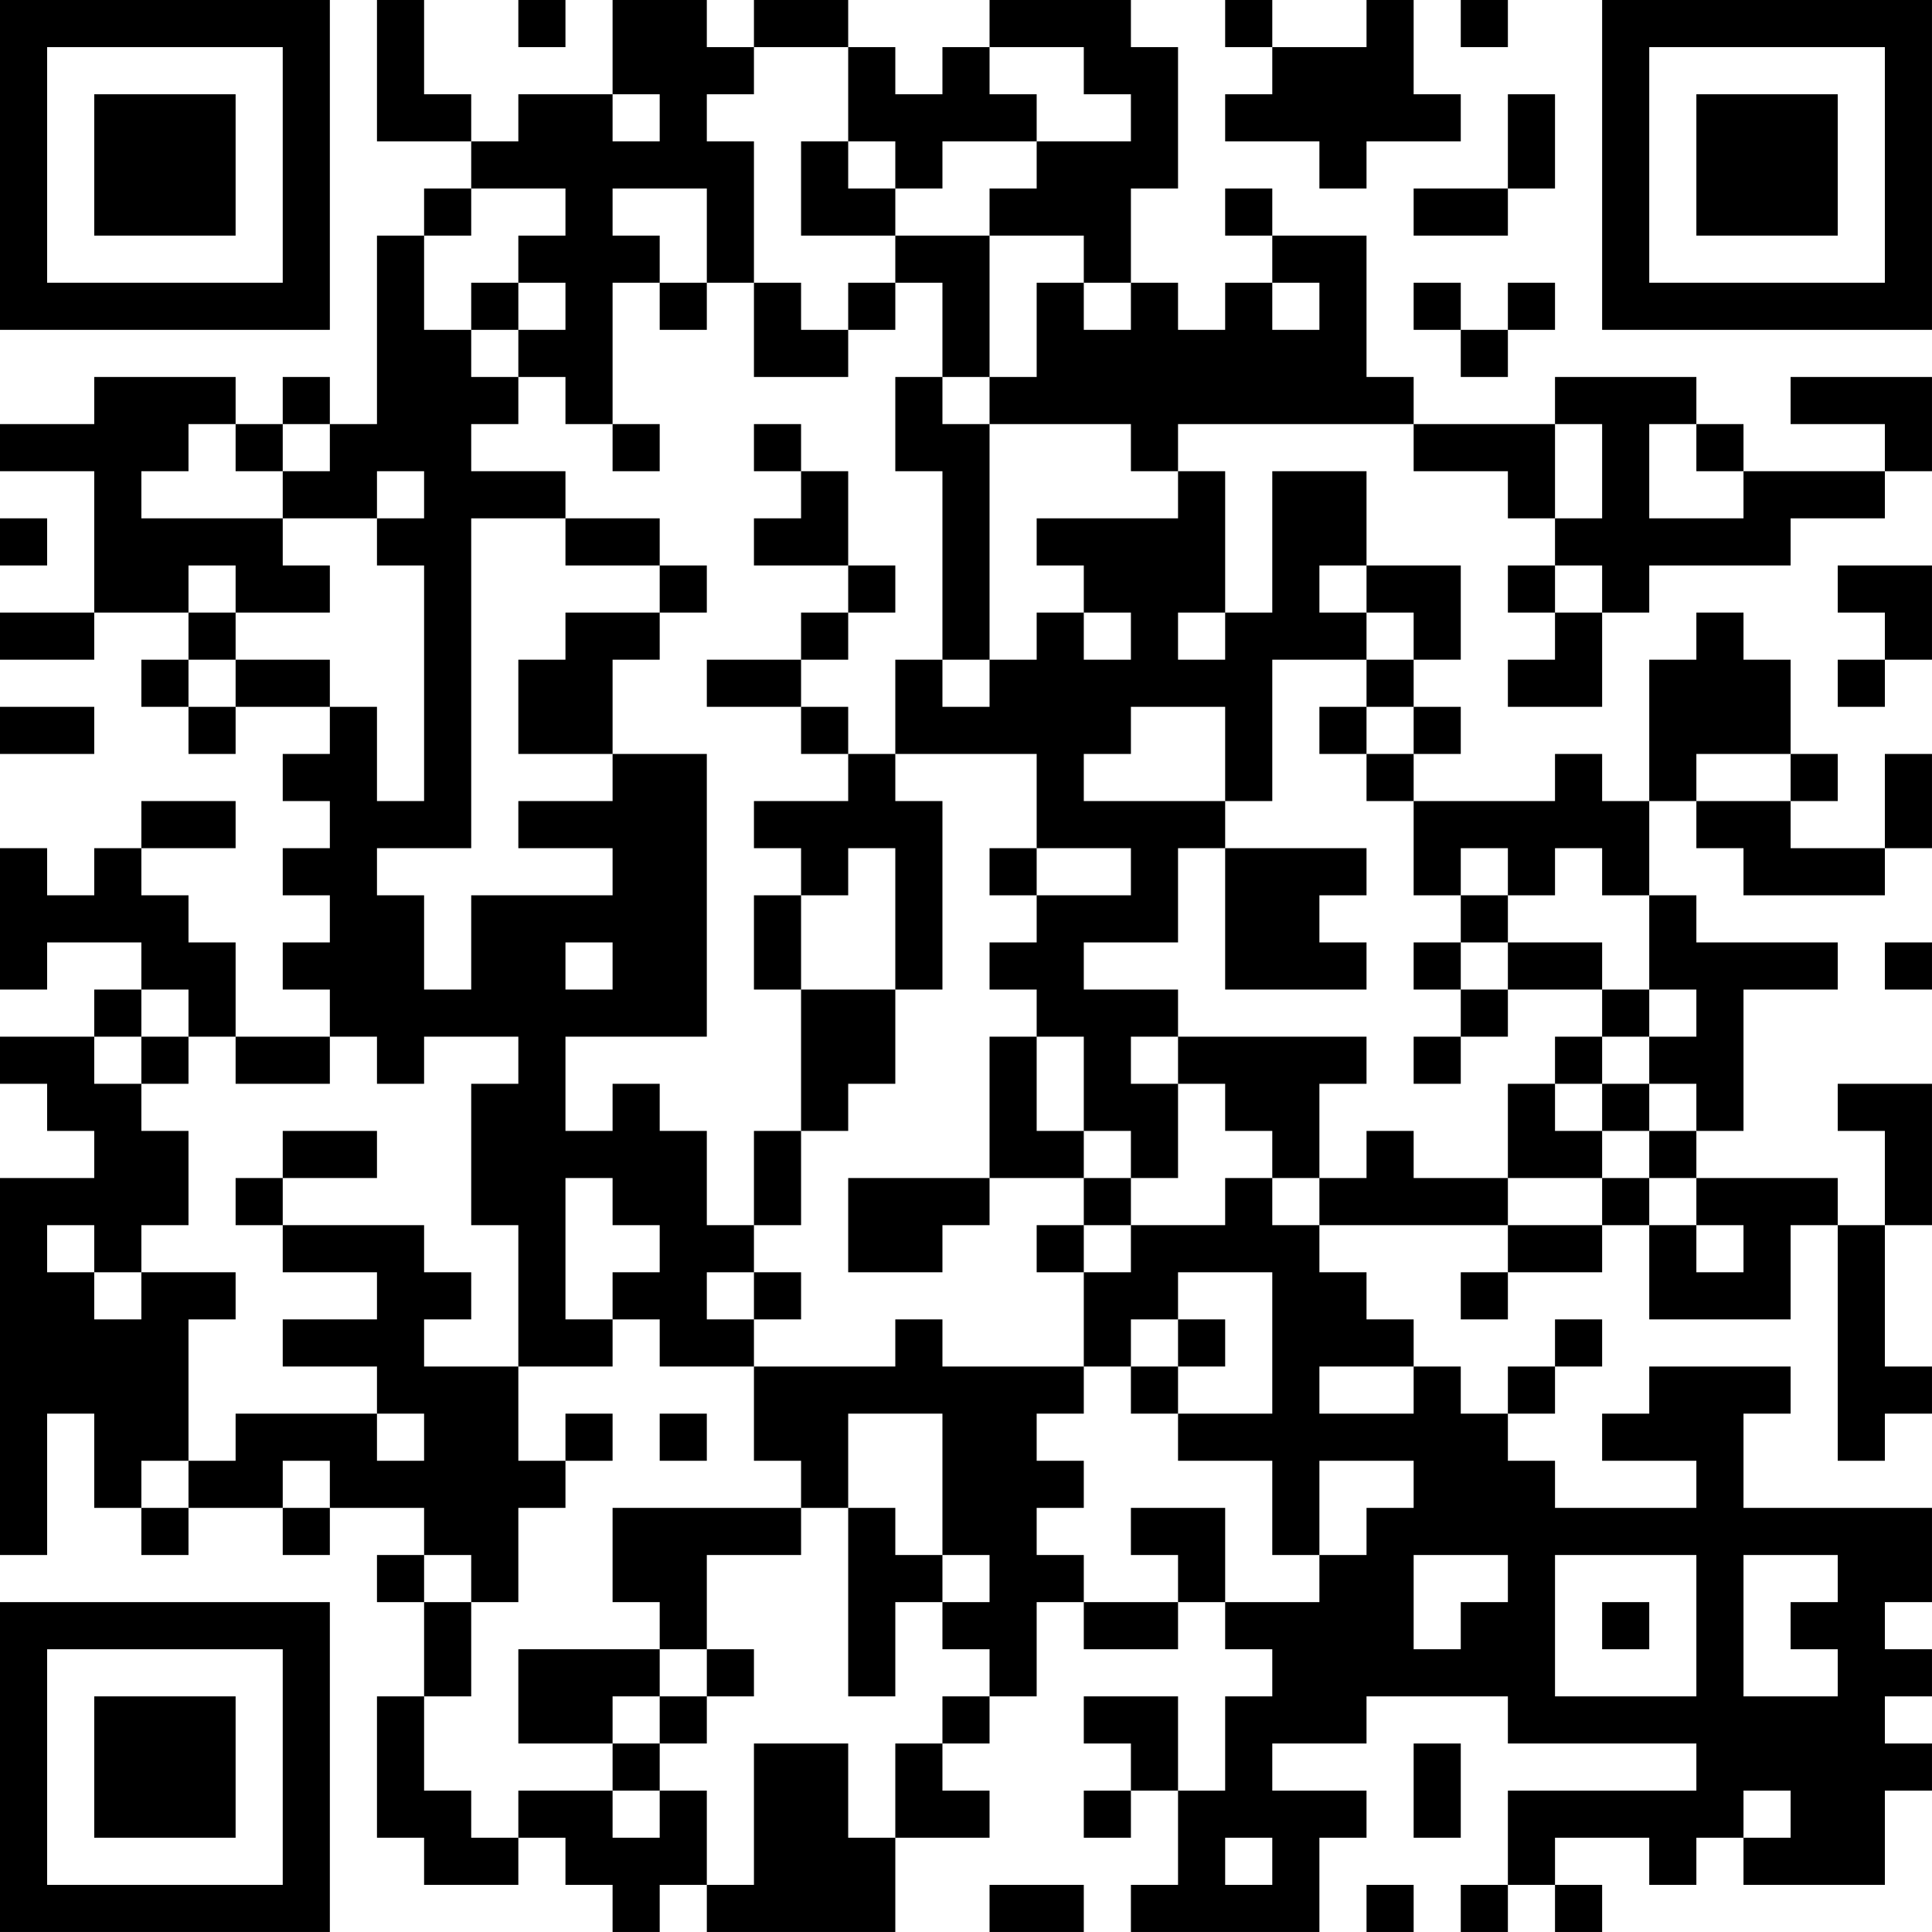 <?xml version="1.0" encoding="UTF-8"?>
<svg xmlns="http://www.w3.org/2000/svg" version="1.1" width="200" height="200" viewBox="0 0 200 200"><rect x="0" y="0" width="200" height="200" fill="#ffffff"/><g transform="scale(4.878)"><g transform="translate(0,0)"><path fill-rule="evenodd" d="M8 0L8 3L10 3L10 4L9 4L9 5L8 5L8 9L7 9L7 8L6 8L6 9L5 9L5 8L2 8L2 9L0 9L0 10L2 10L2 13L0 13L0 14L2 14L2 13L4 13L4 14L3 14L3 15L4 15L4 16L5 16L5 15L7 15L7 16L6 16L6 17L7 17L7 18L6 18L6 19L7 19L7 20L6 20L6 21L7 21L7 22L5 22L5 20L4 20L4 19L3 19L3 18L5 18L5 17L3 17L3 18L2 18L2 19L1 19L1 18L0 18L0 21L1 21L1 20L3 20L3 21L2 21L2 22L0 22L0 23L1 23L1 24L2 24L2 25L0 25L0 33L1 33L1 30L2 30L2 32L3 32L3 33L4 33L4 32L6 32L6 33L7 33L7 32L9 32L9 33L8 33L8 34L9 34L9 36L8 36L8 39L9 39L9 40L11 40L11 39L12 39L12 40L13 40L13 41L14 41L14 40L15 40L15 41L19 41L19 39L21 39L21 38L20 38L20 37L21 37L21 36L22 36L22 34L23 34L23 35L25 35L25 34L26 34L26 35L27 35L27 36L26 36L26 38L25 38L25 36L23 36L23 37L24 37L24 38L23 38L23 39L24 39L24 38L25 38L25 40L24 40L24 41L28 41L28 39L29 39L29 38L27 38L27 37L29 37L29 36L32 36L32 37L36 37L36 38L32 38L32 40L31 40L31 41L32 41L32 40L33 40L33 41L34 41L34 40L33 40L33 39L35 39L35 40L36 40L36 39L37 39L37 40L40 40L40 38L41 38L41 37L40 37L40 36L41 36L41 35L40 35L40 34L41 34L41 32L37 32L37 30L38 30L38 29L35 29L35 30L34 30L34 31L36 31L36 32L33 32L33 31L32 31L32 30L33 30L33 29L34 29L34 28L33 28L33 29L32 29L32 30L31 30L31 29L30 29L30 28L29 28L29 27L28 27L28 26L32 26L32 27L31 27L31 28L32 28L32 27L34 27L34 26L35 26L35 28L38 28L38 26L39 26L39 31L40 31L40 30L41 30L41 29L40 29L40 26L41 26L41 23L39 23L39 24L40 24L40 26L39 26L39 25L36 25L36 24L37 24L37 21L39 21L39 20L36 20L36 19L35 19L35 17L36 17L36 18L37 18L37 19L40 19L40 18L41 18L41 16L40 16L40 18L38 18L38 17L39 17L39 16L38 16L38 14L37 14L37 13L36 13L36 14L35 14L35 17L34 17L34 16L33 16L33 17L30 17L30 16L31 16L31 15L30 15L30 14L31 14L31 12L29 12L29 10L27 10L27 13L26 13L26 10L25 10L25 9L30 9L30 10L32 10L32 11L33 11L33 12L32 12L32 13L33 13L33 14L32 14L32 15L34 15L34 13L35 13L35 12L38 12L38 11L40 11L40 10L41 10L41 8L38 8L38 9L40 9L40 10L37 10L37 9L36 9L36 8L33 8L33 9L30 9L30 8L29 8L29 5L27 5L27 4L26 4L26 5L27 5L27 6L26 6L26 7L25 7L25 6L24 6L24 4L25 4L25 1L24 1L24 0L21 0L21 1L20 1L20 2L19 2L19 1L18 1L18 0L16 0L16 1L15 1L15 0L13 0L13 2L11 2L11 3L10 3L10 2L9 2L9 0ZM11 0L11 1L12 1L12 0ZM26 0L26 1L27 1L27 2L26 2L26 3L28 3L28 4L29 4L29 3L31 3L31 2L30 2L30 0L29 0L29 1L27 1L27 0ZM31 0L31 1L32 1L32 0ZM16 1L16 2L15 2L15 3L16 3L16 6L15 6L15 4L13 4L13 5L14 5L14 6L13 6L13 9L12 9L12 8L11 8L11 7L12 7L12 6L11 6L11 5L12 5L12 4L10 4L10 5L9 5L9 7L10 7L10 8L11 8L11 9L10 9L10 10L12 10L12 11L10 11L10 18L8 18L8 19L9 19L9 21L10 21L10 19L13 19L13 18L11 18L11 17L13 17L13 16L15 16L15 22L12 22L12 24L13 24L13 23L14 23L14 24L15 24L15 26L16 26L16 27L15 27L15 28L16 28L16 29L14 29L14 28L13 28L13 27L14 27L14 26L13 26L13 25L12 25L12 28L13 28L13 29L11 29L11 26L10 26L10 23L11 23L11 22L9 22L9 23L8 23L8 22L7 22L7 23L5 23L5 22L4 22L4 21L3 21L3 22L2 22L2 23L3 23L3 24L4 24L4 26L3 26L3 27L2 27L2 26L1 26L1 27L2 27L2 28L3 28L3 27L5 27L5 28L4 28L4 31L3 31L3 32L4 32L4 31L5 31L5 30L8 30L8 31L9 31L9 30L8 30L8 29L6 29L6 28L8 28L8 27L6 27L6 26L9 26L9 27L10 27L10 28L9 28L9 29L11 29L11 31L12 31L12 32L11 32L11 34L10 34L10 33L9 33L9 34L10 34L10 36L9 36L9 38L10 38L10 39L11 39L11 38L13 38L13 39L14 39L14 38L15 38L15 40L16 40L16 37L18 37L18 39L19 39L19 37L20 37L20 36L21 36L21 35L20 35L20 34L21 34L21 33L20 33L20 30L18 30L18 32L17 32L17 31L16 31L16 29L19 29L19 28L20 28L20 29L23 29L23 30L22 30L22 31L23 31L23 32L22 32L22 33L23 33L23 34L25 34L25 33L24 33L24 32L26 32L26 34L28 34L28 33L29 33L29 32L30 32L30 31L28 31L28 33L27 33L27 31L25 31L25 30L27 30L27 27L25 27L25 28L24 28L24 29L23 29L23 27L24 27L24 26L26 26L26 25L27 25L27 26L28 26L28 25L29 25L29 24L30 24L30 25L32 25L32 26L34 26L34 25L35 25L35 26L36 26L36 27L37 27L37 26L36 26L36 25L35 25L35 24L36 24L36 23L35 23L35 22L36 22L36 21L35 21L35 19L34 19L34 18L33 18L33 19L32 19L32 18L31 18L31 19L30 19L30 17L29 17L29 16L30 16L30 15L29 15L29 14L30 14L30 13L29 13L29 12L28 12L28 13L29 13L29 14L27 14L27 17L26 17L26 15L24 15L24 16L23 16L23 17L26 17L26 18L25 18L25 20L23 20L23 21L25 21L25 22L24 22L24 23L25 23L25 25L24 25L24 24L23 24L23 22L22 22L22 21L21 21L21 20L22 20L22 19L24 19L24 18L22 18L22 16L19 16L19 14L20 14L20 15L21 15L21 14L22 14L22 13L23 13L23 14L24 14L24 13L23 13L23 12L22 12L22 11L25 11L25 10L24 10L24 9L21 9L21 8L22 8L22 6L23 6L23 7L24 7L24 6L23 6L23 5L21 5L21 4L22 4L22 3L24 3L24 2L23 2L23 1L21 1L21 2L22 2L22 3L20 3L20 4L19 4L19 3L18 3L18 1ZM13 2L13 3L14 3L14 2ZM32 2L32 4L30 4L30 5L32 5L32 4L33 4L33 2ZM17 3L17 5L19 5L19 6L18 6L18 7L17 7L17 6L16 6L16 8L18 8L18 7L19 7L19 6L20 6L20 8L19 8L19 10L20 10L20 14L21 14L21 9L20 9L20 8L21 8L21 5L19 5L19 4L18 4L18 3ZM10 6L10 7L11 7L11 6ZM14 6L14 7L15 7L15 6ZM27 6L27 7L28 7L28 6ZM30 6L30 7L31 7L31 8L32 8L32 7L33 7L33 6L32 6L32 7L31 7L31 6ZM4 9L4 10L3 10L3 11L6 11L6 12L7 12L7 13L5 13L5 12L4 12L4 13L5 13L5 14L4 14L4 15L5 15L5 14L7 14L7 15L8 15L8 17L9 17L9 12L8 12L8 11L9 11L9 10L8 10L8 11L6 11L6 10L7 10L7 9L6 9L6 10L5 10L5 9ZM13 9L13 10L14 10L14 9ZM16 9L16 10L17 10L17 11L16 11L16 12L18 12L18 13L17 13L17 14L15 14L15 15L17 15L17 16L18 16L18 17L16 17L16 18L17 18L17 19L16 19L16 21L17 21L17 24L16 24L16 26L17 26L17 24L18 24L18 23L19 23L19 21L20 21L20 17L19 17L19 16L18 16L18 15L17 15L17 14L18 14L18 13L19 13L19 12L18 12L18 10L17 10L17 9ZM33 9L33 11L34 11L34 9ZM35 9L35 11L37 11L37 10L36 10L36 9ZM0 11L0 12L1 12L1 11ZM12 11L12 12L14 12L14 13L12 13L12 14L11 14L11 16L13 16L13 14L14 14L14 13L15 13L15 12L14 12L14 11ZM33 12L33 13L34 13L34 12ZM39 12L39 13L40 13L40 14L39 14L39 15L40 15L40 14L41 14L41 12ZM25 13L25 14L26 14L26 13ZM0 15L0 16L2 16L2 15ZM28 15L28 16L29 16L29 15ZM36 16L36 17L38 17L38 16ZM18 18L18 19L17 19L17 21L19 21L19 18ZM21 18L21 19L22 19L22 18ZM26 18L26 21L29 21L29 20L28 20L28 19L29 19L29 18ZM31 19L31 20L30 20L30 21L31 21L31 22L30 22L30 23L31 23L31 22L32 22L32 21L34 21L34 22L33 22L33 23L32 23L32 25L34 25L34 24L35 24L35 23L34 23L34 22L35 22L35 21L34 21L34 20L32 20L32 19ZM12 20L12 21L13 21L13 20ZM31 20L31 21L32 21L32 20ZM40 20L40 21L41 21L41 20ZM3 22L3 23L4 23L4 22ZM21 22L21 25L18 25L18 27L20 27L20 26L21 26L21 25L23 25L23 26L22 26L22 27L23 27L23 26L24 26L24 25L23 25L23 24L22 24L22 22ZM25 22L25 23L26 23L26 24L27 24L27 25L28 25L28 23L29 23L29 22ZM33 23L33 24L34 24L34 23ZM6 24L6 25L5 25L5 26L6 26L6 25L8 25L8 24ZM16 27L16 28L17 28L17 27ZM25 28L25 29L24 29L24 30L25 30L25 29L26 29L26 28ZM28 29L28 30L30 30L30 29ZM12 30L12 31L13 31L13 30ZM14 30L14 31L15 31L15 30ZM6 31L6 32L7 32L7 31ZM13 32L13 34L14 34L14 35L11 35L11 37L13 37L13 38L14 38L14 37L15 37L15 36L16 36L16 35L15 35L15 33L17 33L17 32ZM18 32L18 36L19 36L19 34L20 34L20 33L19 33L19 32ZM30 33L30 35L31 35L31 34L32 34L32 33ZM33 33L33 36L36 36L36 33ZM37 33L37 36L39 36L39 35L38 35L38 34L39 34L39 33ZM34 34L34 35L35 35L35 34ZM14 35L14 36L13 36L13 37L14 37L14 36L15 36L15 35ZM30 37L30 39L31 39L31 37ZM37 38L37 39L38 39L38 38ZM26 39L26 40L27 40L27 39ZM21 40L21 41L23 41L23 40ZM29 40L29 41L30 41L30 40ZM0 0L0 7L7 7L7 0ZM1 1L1 6L6 6L6 1ZM2 2L2 5L5 5L5 2ZM34 0L34 7L41 7L41 0ZM35 1L35 6L40 6L40 1ZM36 2L36 5L39 5L39 2ZM0 34L0 41L7 41L7 34ZM1 35L1 40L6 40L6 35ZM2 36L2 39L5 39L5 36Z" fill="#000000"/></g></g></svg>
